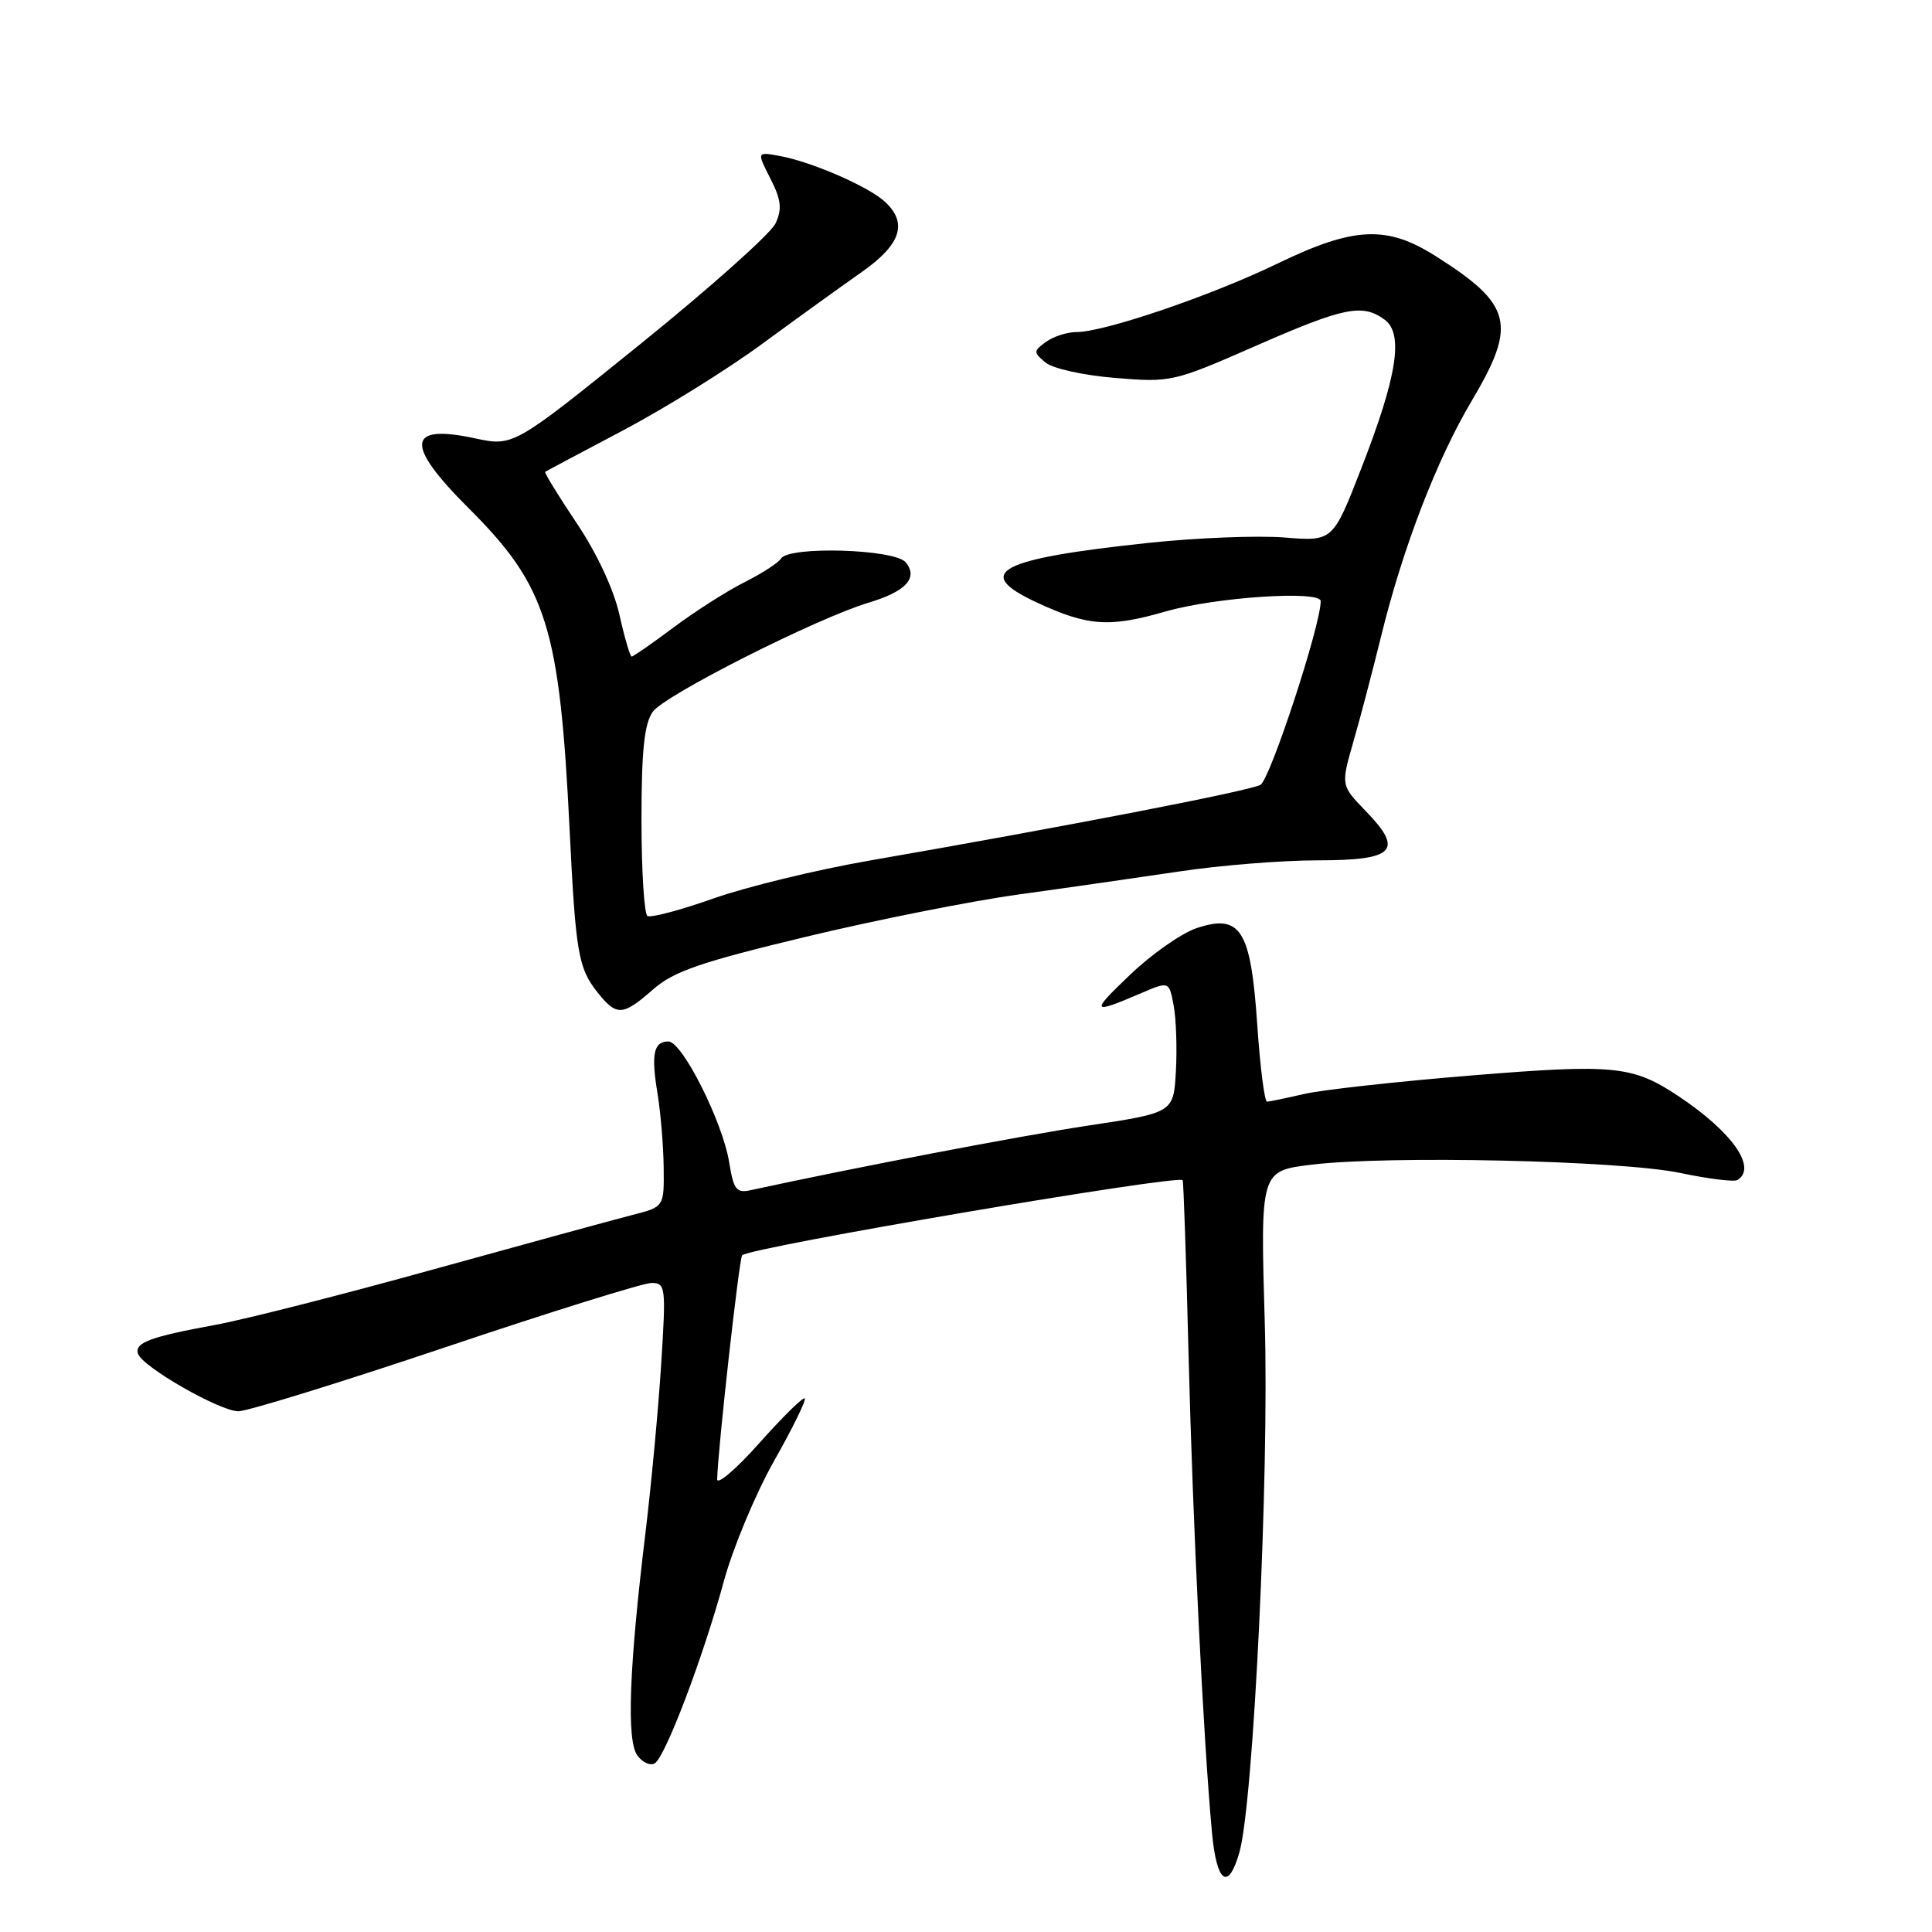 <?xml version="1.0" encoding="UTF-8" standalone="no"?>
<!DOCTYPE svg PUBLIC "-//W3C//DTD SVG 1.1//EN" "http://www.w3.org/Graphics/SVG/1.1/DTD/svg11.dtd" >
<svg xmlns="http://www.w3.org/2000/svg" xmlns:xlink="http://www.w3.org/1999/xlink" version="1.1" viewBox="0 0 256 256">
 <g >
 <path fill="currentColor"
d=" M 164.23 245.43 C 166.10 238.89 168.19 195.44 167.59 175.33 C 167.00 155.16 167.00 155.16 173.75 154.33 C 183.93 153.08 214.74 153.77 222.63 155.42 C 226.37 156.21 229.79 156.63 230.22 156.36 C 232.85 154.74 229.57 150.04 222.50 145.31 C 216.35 141.20 213.98 140.96 195.02 142.50 C 185.21 143.30 175.23 144.40 172.84 144.95 C 170.45 145.50 168.23 145.96 167.89 145.98 C 167.56 145.99 166.97 141.39 166.59 135.75 C 165.74 123.20 164.40 121.05 158.59 122.97 C 156.59 123.63 152.60 126.42 149.73 129.17 C 144.43 134.23 144.56 134.44 151.21 131.60 C 154.91 130.01 154.91 130.01 155.52 133.26 C 155.85 135.04 155.98 138.96 155.81 141.97 C 155.50 147.44 155.50 147.44 144.10 149.16 C 135.00 150.54 113.38 154.68 99.39 157.72 C 97.58 158.11 97.19 157.59 96.62 154.01 C 95.76 148.67 90.40 138.00 88.57 138.00 C 86.60 138.00 86.26 139.67 87.13 144.94 C 87.54 147.45 87.91 151.85 87.94 154.71 C 88.00 159.92 88.00 159.92 83.75 161.00 C 81.41 161.60 69.60 164.83 57.50 168.18 C 45.40 171.54 32.35 174.86 28.50 175.56 C 19.93 177.13 17.81 177.91 18.28 179.37 C 18.83 181.10 29.13 187.00 31.59 187.00 C 32.78 187.00 45.15 183.18 59.06 178.50 C 72.97 173.82 85.24 170.00 86.32 170.00 C 88.20 170.00 88.26 170.49 87.61 180.75 C 87.24 186.66 86.30 196.68 85.54 203.00 C 83.36 220.96 83.00 230.62 84.45 232.60 C 85.13 233.54 86.18 234.01 86.76 233.65 C 88.17 232.78 93.18 219.56 95.92 209.50 C 97.12 205.10 100.11 197.94 102.56 193.60 C 105.02 189.25 106.85 185.52 106.63 185.30 C 106.42 185.08 103.71 187.74 100.63 191.20 C 97.54 194.67 95.02 196.82 95.03 196.00 C 95.10 192.25 97.94 166.73 98.34 166.33 C 99.39 165.27 155.93 155.64 156.71 156.38 C 156.82 156.49 157.18 166.91 157.49 179.54 C 158.06 202.14 159.45 230.44 160.59 242.80 C 161.21 249.52 162.75 250.63 164.23 245.43 Z  M 86.53 131.11 C 89.24 128.72 92.81 127.49 106.66 124.16 C 115.92 121.93 128.68 119.39 135.00 118.52 C 141.32 117.65 150.91 116.27 156.29 115.47 C 161.67 114.66 169.90 114.00 174.57 114.00 C 184.81 114.00 186.06 112.72 180.96 107.46 C 177.67 104.06 177.67 104.06 179.33 98.28 C 180.25 95.10 181.90 88.80 183.01 84.28 C 185.88 72.59 190.38 60.90 195.01 53.11 C 201.04 42.95 200.40 40.38 190.24 33.94 C 183.74 29.82 179.41 30.02 169.24 34.94 C 160.49 39.18 146.32 44.00 142.64 44.00 C 141.40 44.00 139.58 44.59 138.60 45.30 C 136.92 46.53 136.91 46.68 138.54 48.04 C 139.51 48.84 143.59 49.74 147.78 50.08 C 155.15 50.69 155.49 50.61 166.35 45.85 C 178.09 40.70 180.52 40.20 183.46 42.35 C 186.02 44.22 185.14 49.85 180.37 62.08 C 176.61 71.74 176.61 71.74 170.17 71.22 C 166.63 70.94 158.51 71.26 152.12 71.94 C 132.31 74.05 128.88 75.85 137.25 79.77 C 144.15 82.99 146.93 83.19 154.50 81.01 C 161.09 79.12 175.00 78.20 175.00 79.66 C 175.00 82.87 168.29 103.31 167.01 104.00 C 165.47 104.82 141.41 109.48 115.00 114.07 C 108.12 115.27 98.92 117.51 94.54 119.05 C 90.16 120.60 86.23 121.64 85.79 121.37 C 85.36 121.10 85.00 115.38 85.00 108.66 C 85.00 99.45 85.37 95.92 86.49 94.32 C 88.03 92.12 108.21 81.92 115.12 79.85 C 120.06 78.37 121.71 76.56 120.00 74.50 C 118.54 72.75 104.53 72.33 103.49 74.01 C 103.15 74.57 100.98 75.97 98.68 77.13 C 96.38 78.28 92.16 80.97 89.29 83.11 C 86.43 85.25 83.91 87.00 83.70 87.00 C 83.49 87.00 82.76 84.51 82.08 81.46 C 81.32 78.09 79.10 73.32 76.40 69.30 C 73.97 65.67 72.09 62.61 72.24 62.52 C 72.38 62.42 77.00 59.96 82.50 57.06 C 88.00 54.16 96.33 48.99 101.00 45.56 C 105.67 42.13 111.64 37.83 114.25 36.00 C 119.41 32.37 120.32 29.51 117.21 26.69 C 114.99 24.68 107.53 21.44 103.38 20.68 C 100.27 20.10 100.27 20.10 102.07 23.64 C 103.51 26.46 103.65 27.67 102.77 29.59 C 102.17 30.92 94.10 38.12 84.85 45.59 C 68.03 59.17 68.03 59.17 62.93 58.08 C 53.87 56.13 53.62 58.88 62.08 67.32 C 72.47 77.68 74.16 83.06 75.48 110.00 C 76.27 126.13 76.63 128.27 79.10 131.40 C 81.69 134.69 82.49 134.66 86.53 131.11 Z "/>
</g>
</svg>